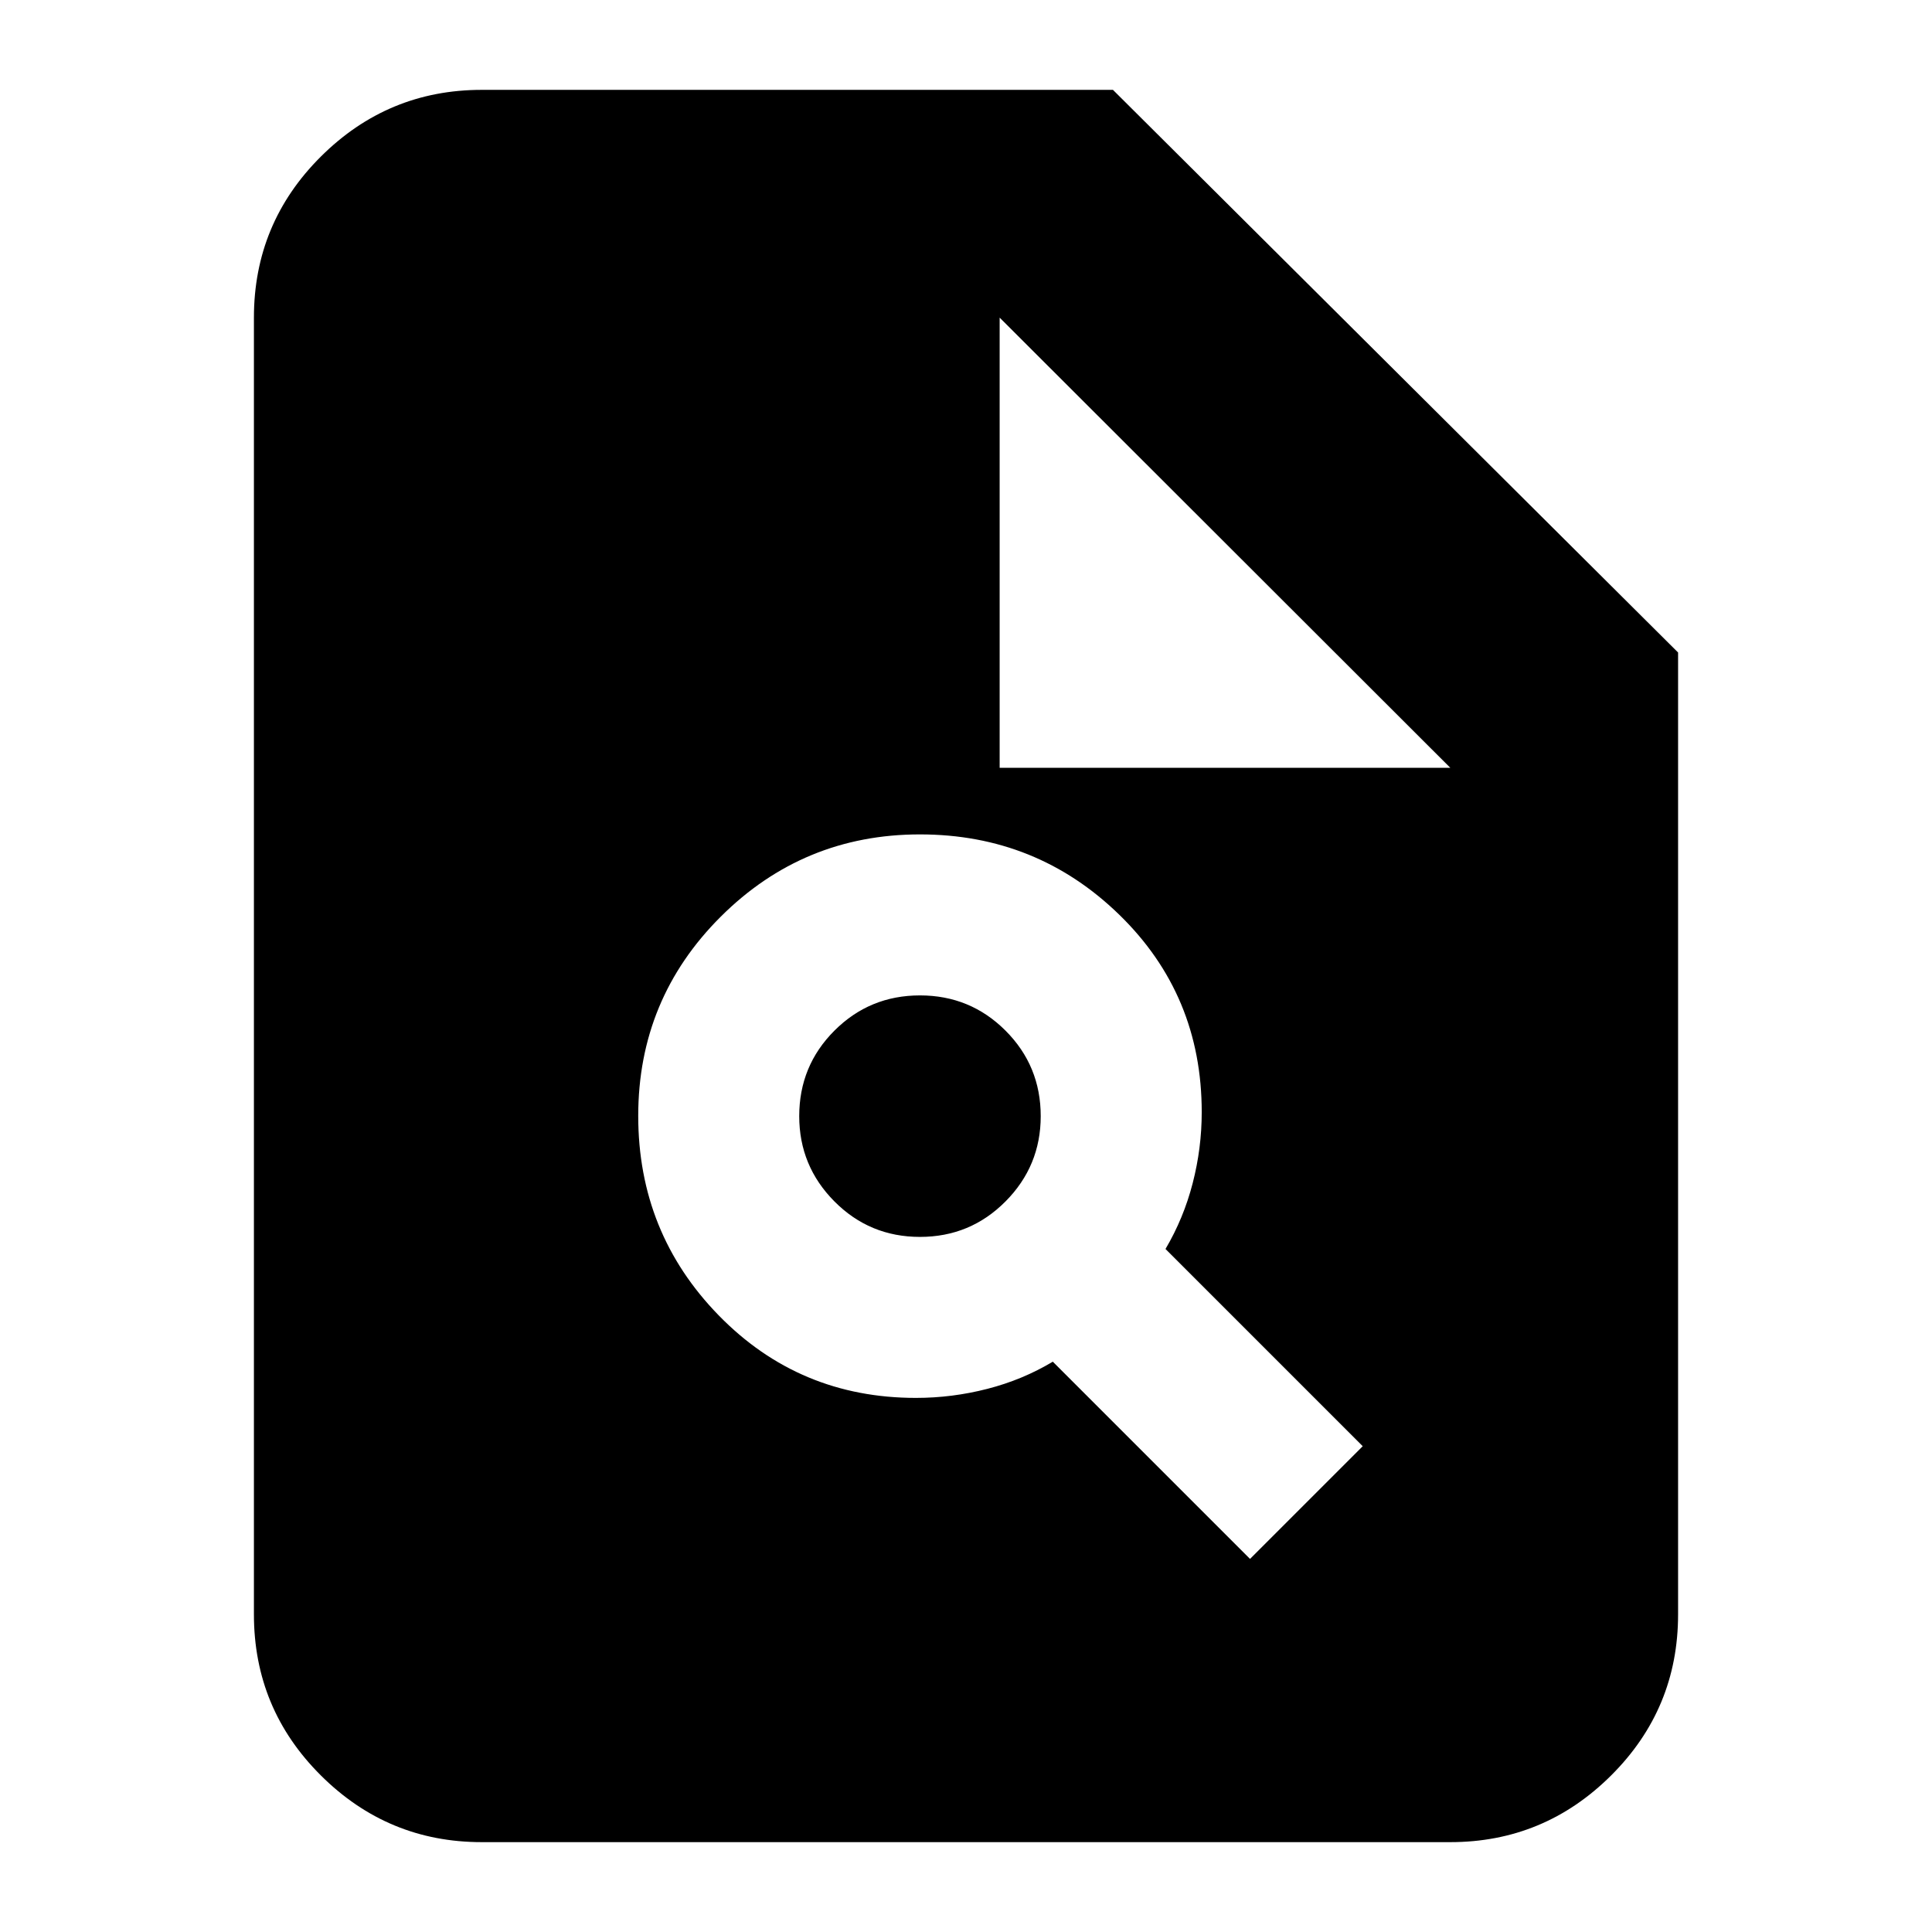 <svg xmlns="http://www.w3.org/2000/svg" height="24" viewBox="0 -960 960 960" width="24"><path d="M455.13-265.39q18 0 35.5-4.5t32.5-13.5l98 98 56-56-98-98q9-15.24 13.5-32.66 4.5-17.42 4.5-35.34 0-58.24-41-98.12t-99-39.88q-58 0-99 40.88t-41 99q0 58.12 40 99.12 40 41 98 41Zm2-80q-25 0-42.5-17.62t-17.5-42.38q0-25 17.5-42.5t42.5-17.5q25 0 42.5 17.5t17.5 42.5q0 24.76-17.5 42.38t-42.5 17.62ZM239.35-44.65q-46.6 0-79.89-33.12-33.29-33.13-33.29-80.06v-644.34q0-46.93 33.29-80.06 33.29-33.12 79.89-33.12h313.67l280.81 279.57v477.95q0 46.93-33.29 80.06-33.29 33.12-79.89 33.12h-481.3Zm257.37-533.83h223.93L496.72-802.17v223.69Z"/></svg>
